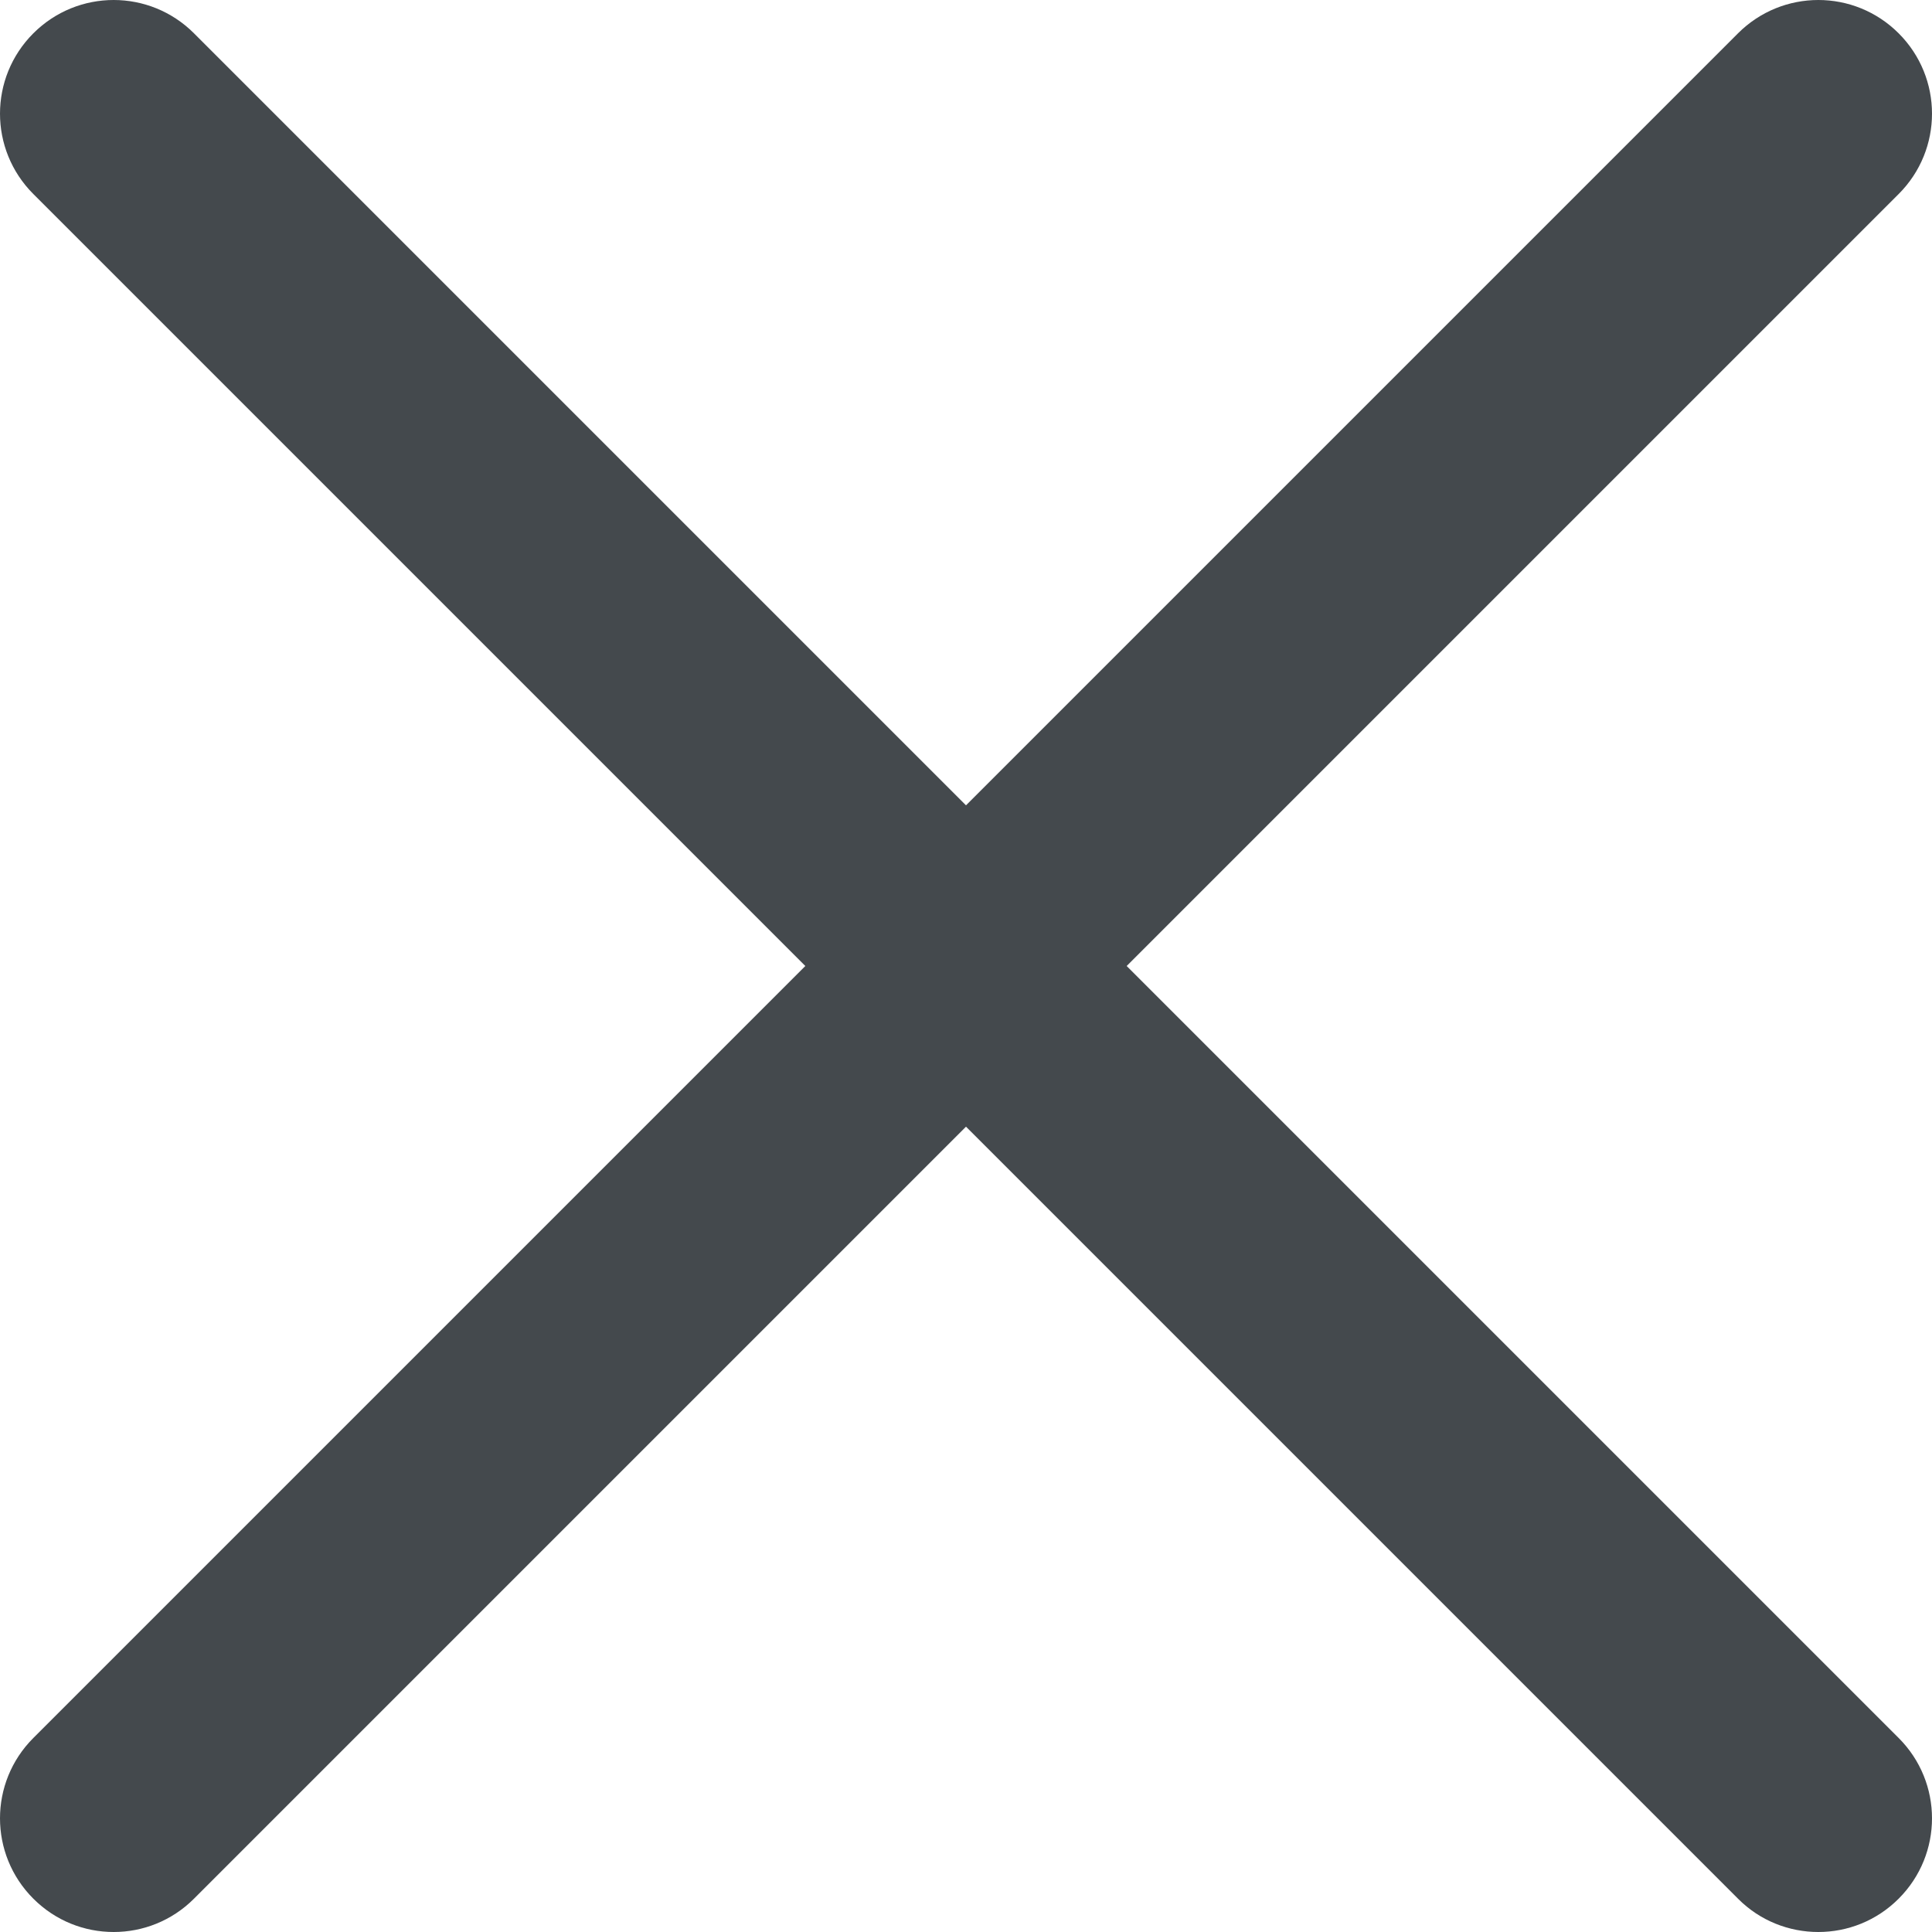 <svg width="12" height="12" viewBox="0 0 12 12" fill="none" xmlns="http://www.w3.org/2000/svg">
<g clip-path="url(#clip0_105_3131)">
<path d="M6.998 6L11.793 1.205C12.069 0.929 12.069 0.483 11.793 0.207C11.517 -0.069 11.071 -0.069 10.795 0.207L6 5.002L1.205 0.207C0.929 -0.069 0.483 -0.069 0.207 0.207C-0.069 0.483 -0.069 0.929 0.207 1.205L5.002 6L0.207 10.795C-0.069 11.071 -0.069 11.517 0.207 11.793C0.345 11.931 0.525 12 0.706 12C0.887 12 1.067 11.931 1.205 11.793L6 6.998L10.795 11.793C10.932 11.931 11.113 12 11.294 12C11.475 12 11.655 11.931 11.793 11.793C12.069 11.517 12.069 11.071 11.793 10.795L6.998 6Z" fill="#44494D"/>
</g>
<defs>
<clipPath id="clip0_105_3131">
<rect width="12" height="12" fill="white"/>
</clipPath>
</defs>
</svg>
